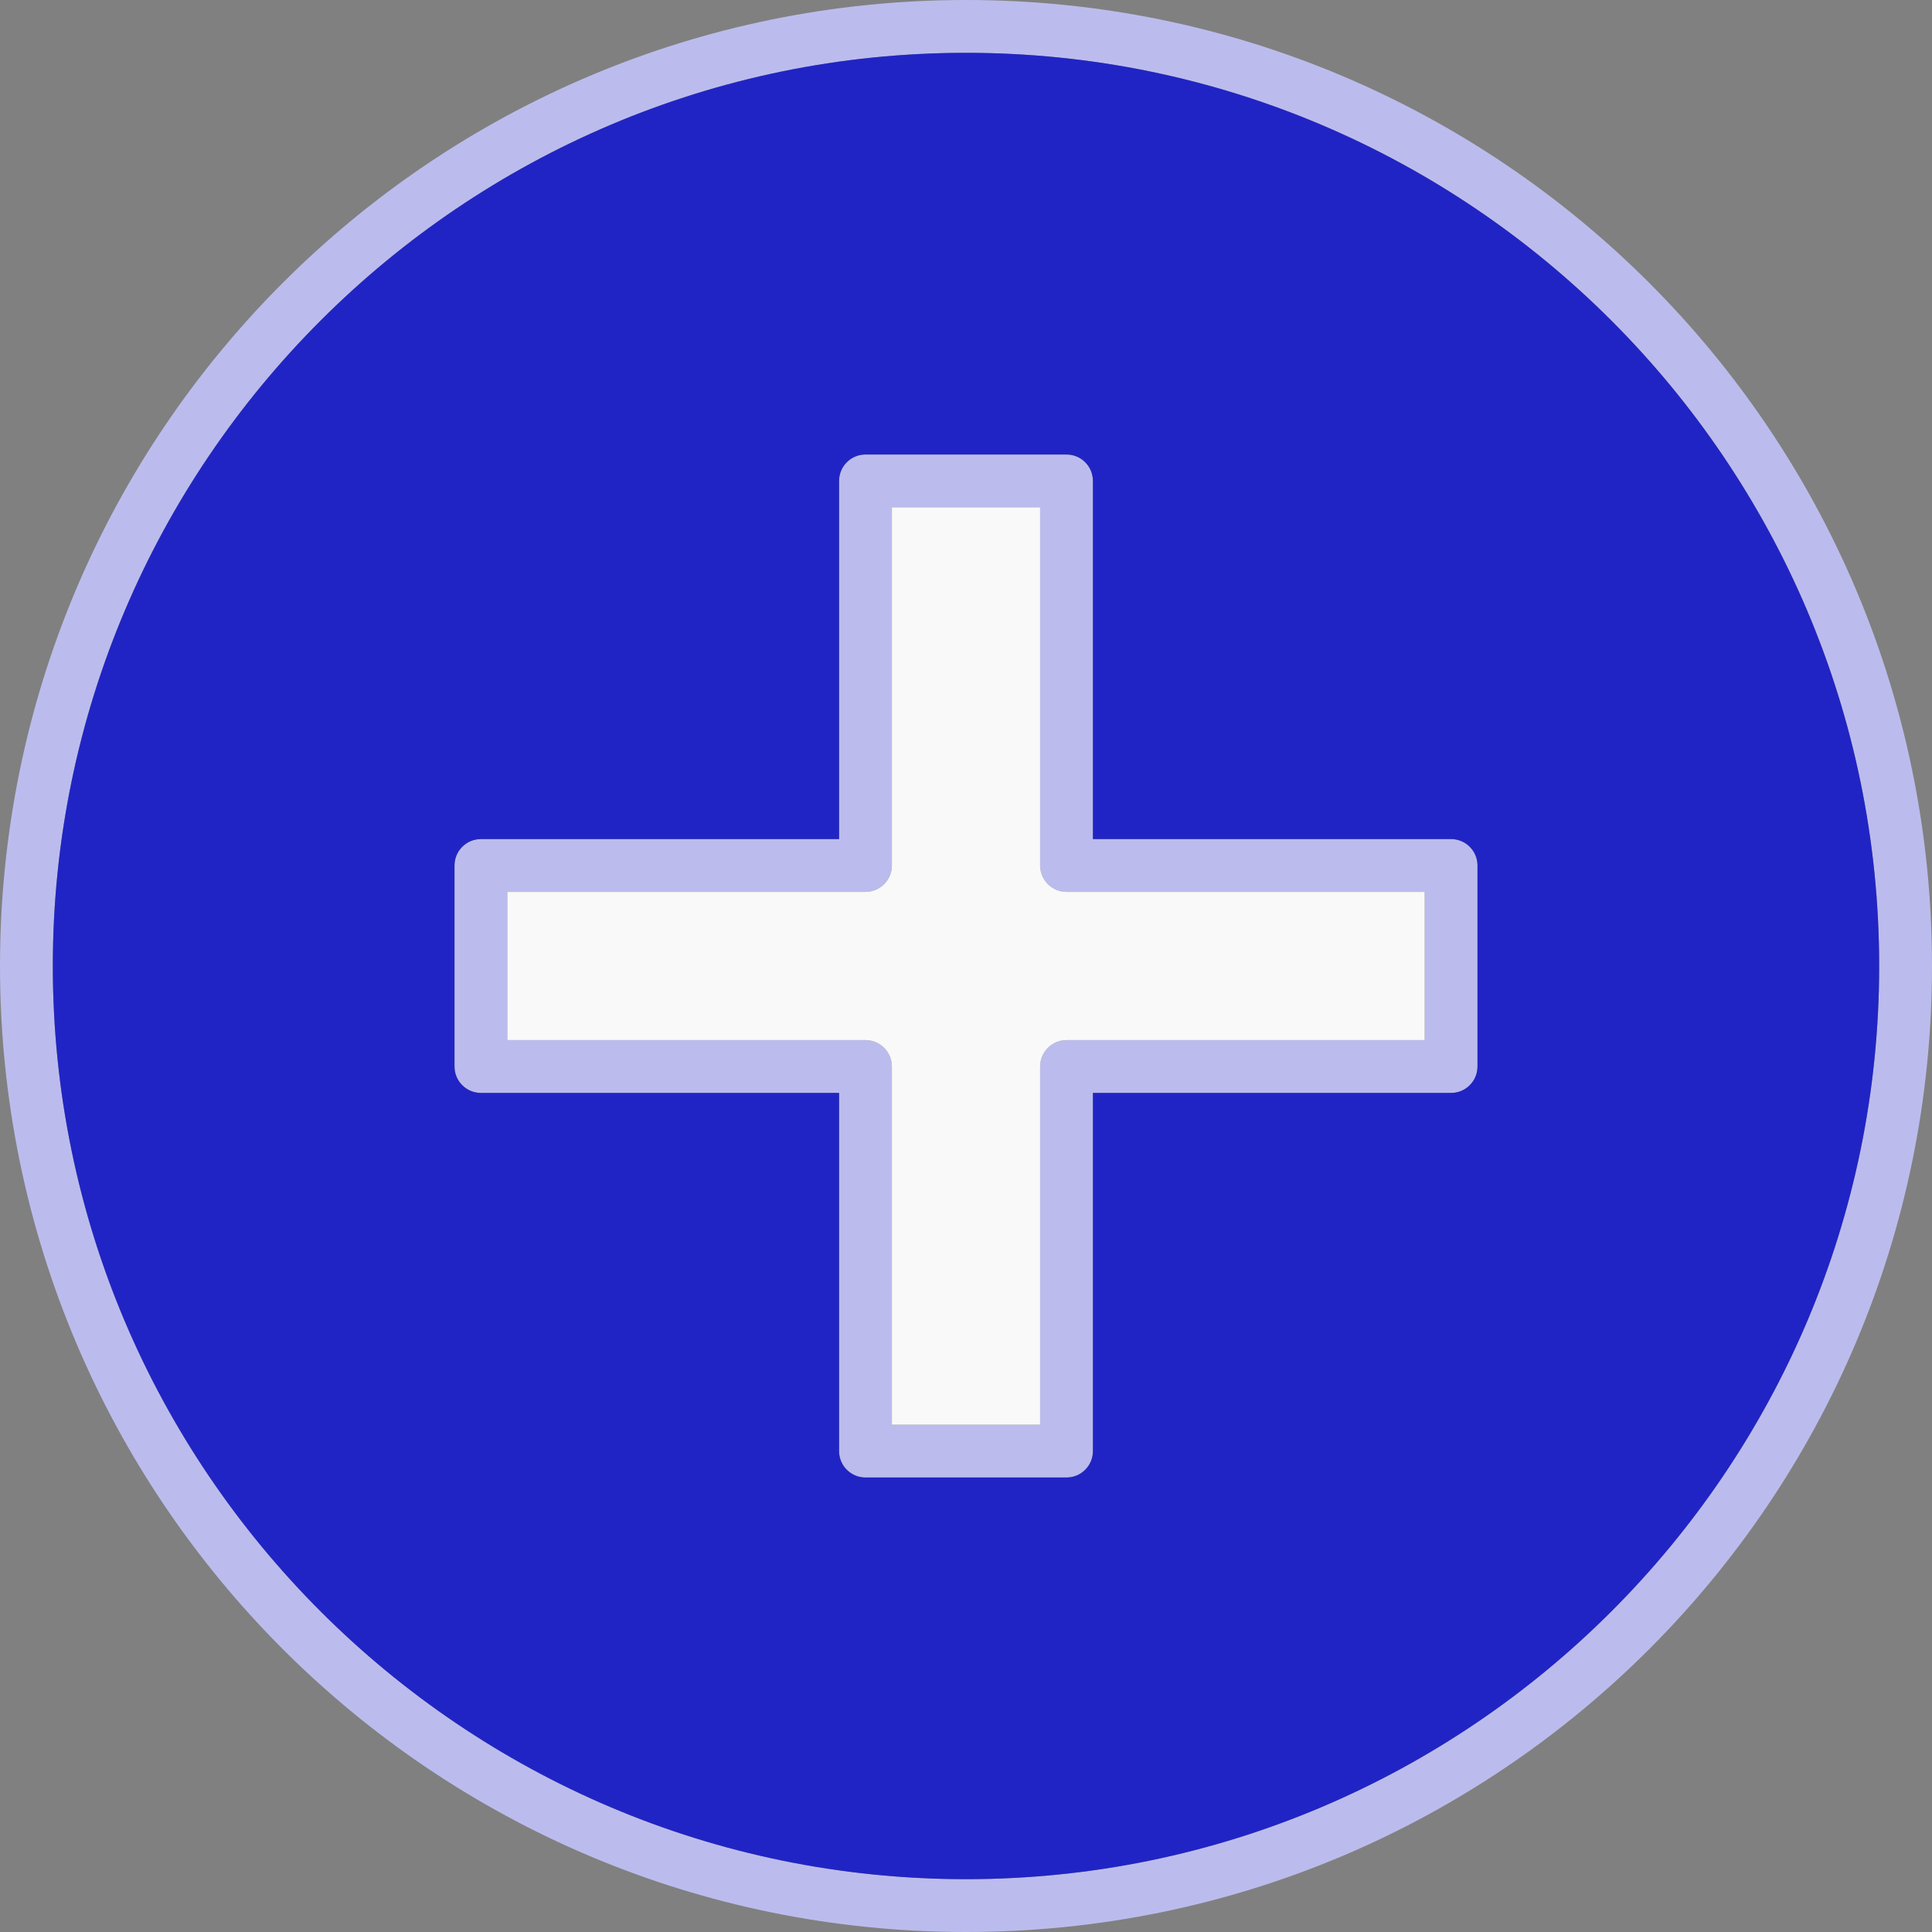 <svg xmlns="http://www.w3.org/2000/svg" xml:space="preserve" width="512px" height="512px" style="shape-rendering:geometricPrecision; text-rendering:geometricPrecision; image-rendering:optimizeQuality; fill-rule:evenodd; clip-rule:evenodd" viewBox="0 0 512 512" xmlns:xlink="http://www.w3.org/1999/xlink">
 <rect x="0" y="0" width="512" height="512" fill="#808080" stroke="none"/>
 <defs>
  <style type="text/css">
   
    .fil1 {fill:#F9F9F9}
    .fil0 {fill:#52ABB3}
    .fil2 {fill:#AADDE3}
   
  </style>
 </defs>
 <g id="Layer_x0020_1">
  <path class="fil0" d="M256 511.999c-141.465,0 -255.999,-114.533 -255.999,-255.999 0,-141.465 114.533,-255.999 255.999,-255.999 141.465,0 255.999,114.534 255.999,255.999 0,141.466 -114.534,255.999 -255.999,255.999zm26.637 -120.444l-53.274 0c-3.866,0 -7,-3.135 -7,-7l0 -94.917 -94.915 0c-3.867,0 -7,-3.133 -7,-6.999l0 -53.275c0,-3.866 3.133,-7 7,-7l94.915 0 0 -94.915c0,-3.866 3.135,-7 7,-7l53.274 0c3.866,0 6.999,3.135 6.999,7l0 94.916 94.916 -0.001c3.866,0 6.999,3.135 6.999,7l0 53.275c0,3.866 -3.133,6.999 -6.999,6.999l-94.916 0 0 94.917c0,3.866 -3.133,7 -6.999,7zm-46.275 -14l39.274 0 0 -94.917c0,-3.867 3.133,-7 6.999,-7l94.915 0 0 -39.275 -94.915 0c-3.866,0 -6.999,-3.133 -6.999,-6.999l0 -94.916 -39.274 0 0 94.916c0,3.866 -3.135,6.999 -7,6.999l-94.916 0 0 39.275 94.916 0c3.866,0 7,3.133 7,7l0 94.917zm19.637 -363.554c-133.439,0 -241.999,108.56 -241.999,241.999 0,133.438 108.56,241.999 241.999,241.999 133.437,0 241.998,-108.561 241.998,-241.999 0,-133.439 -108.56,-241.999 -241.998,-241.999z" id="id_101" style="fill: rgb(187, 188, 237);"></path>
  <path class="fil1" d="M282.636 275.637l94.915 0 0 -39.275 -94.915 0c-3.866,0 -6.999,-3.133 -6.999,-6.999l0 -94.916 -39.274 0 0 94.916c0,3.866 -3.135,6.999 -7,6.999l-94.916 0 0 39.275 94.916 0c3.866,0 7,3.133 7,7l0 94.917 39.274 0 0 -94.917c0,-3.867 3.133,-7 6.999,-7z" id="id_102"></path>
  <path class="fil2" d="M289.637 222.363l94.916 -0.001c3.866,0 6.999,3.135 6.999,7l0 53.275c0,3.866 -3.133,6.999 -6.999,6.999l-94.916 0 0 94.917c0,3.866 -3.133,7 -6.999,7l-53.274 0c-3.866,0 -7,-3.135 -7,-7l0 -94.917 -94.915 0c-3.867,0 -7,-3.133 -7,-6.999l0 -53.275c0,-3.866 3.133,-7 7,-7l94.915 0 0 -94.915c0,-3.866 3.135,-7 7,-7l53.274 0c3.866,0 6.999,3.135 6.999,7l0 94.916zm-275.636 33.637c0,133.438 108.56,241.999 241.999,241.999 133.437,0 241.998,-108.561 241.998,-241.999 0,-133.439 -108.56,-241.999 -241.998,-241.999 -133.439,0 -241.999,108.56 -241.999,241.999z" id="id_103" style="fill: rgb(33, 36, 196);"></path>
 </g>
</svg>